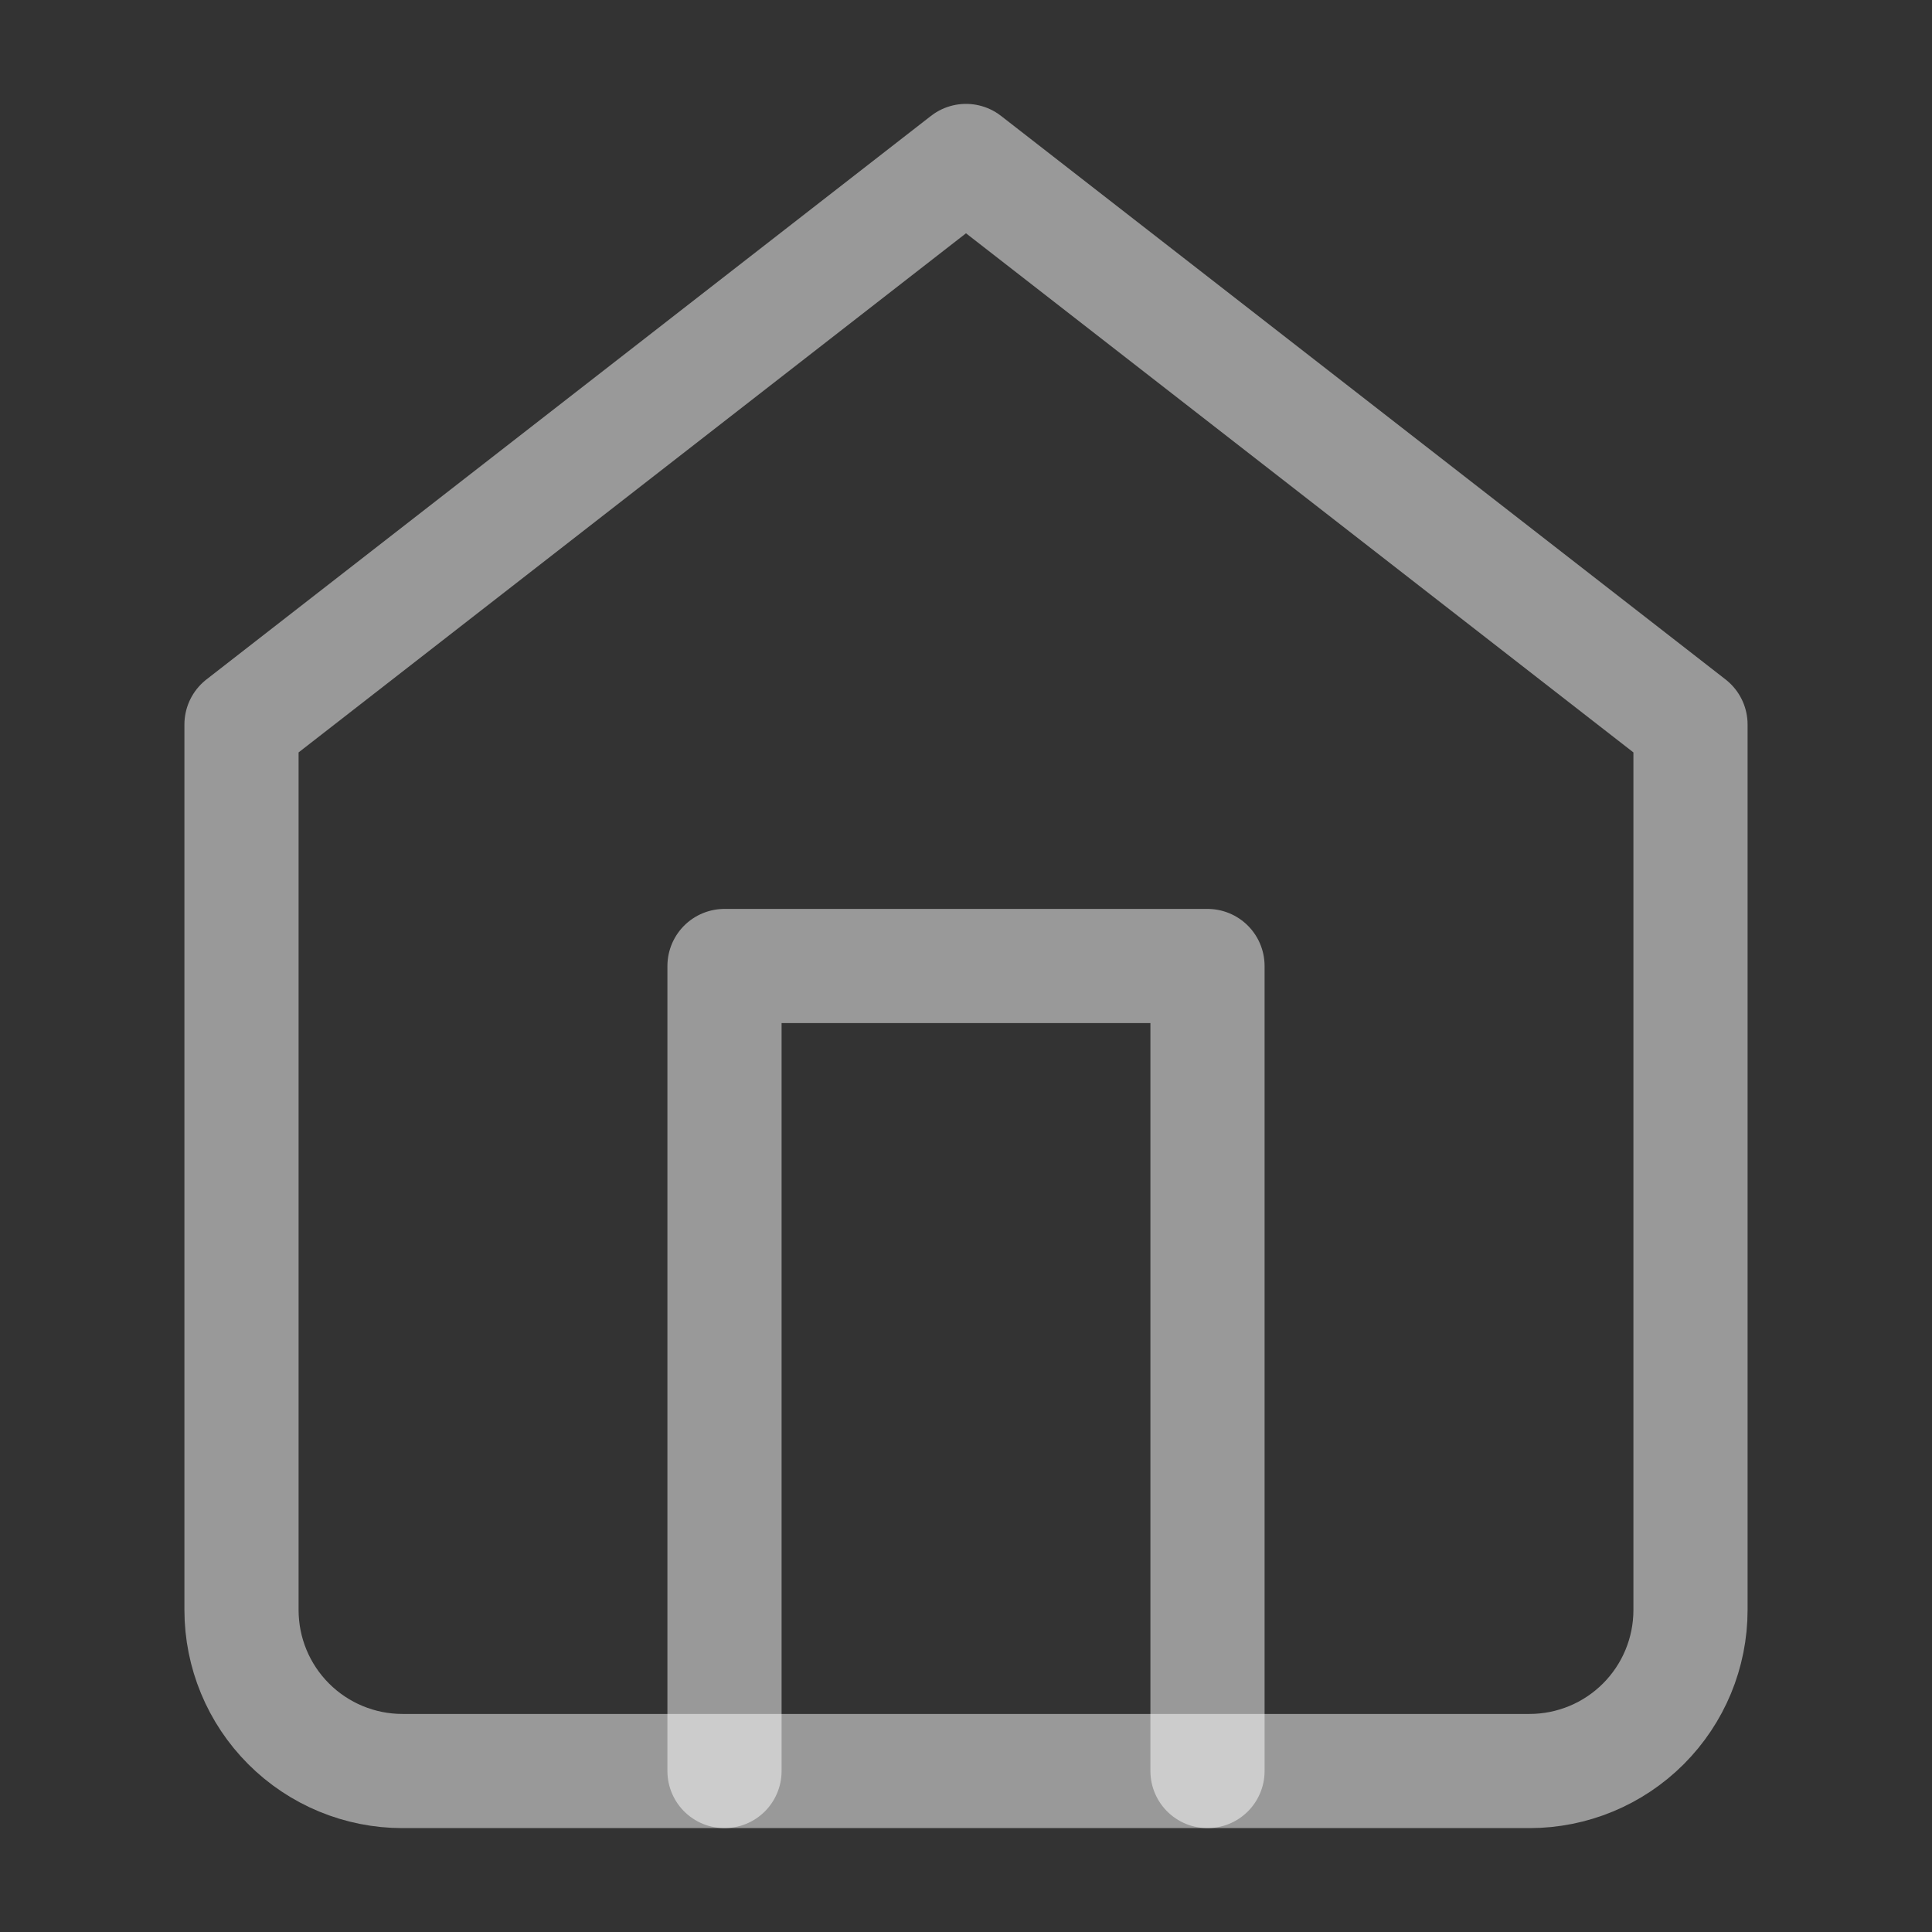 <svg width="22" height="22" viewBox="0 0 22 22" fill="none" xmlns="http://www.w3.org/2000/svg">
<rect x="0" y="0" width="22" height="22" fill="#333333" stroke="none"/>
<path d="M2.75 8.25L11 1.833L19.25 8.25V18.333C19.25 18.82 19.057 19.286 18.713 19.63C18.369 19.974 17.903 20.167 17.417 20.167H4.583C4.097 20.167 3.631 19.974 3.287 19.63C2.943 19.286 2.75 18.82 2.75 18.333V8.25Z" stroke="white" stroke-opacity="0.5" stroke-width="1.3" stroke-linecap="round" stroke-linejoin="round"/>
<path d="M8.25 20.167V11H13.75V20.167" stroke="white" stroke-opacity="0.5" stroke-width="1.3" stroke-linecap="round" stroke-linejoin="round"/>
</svg>
